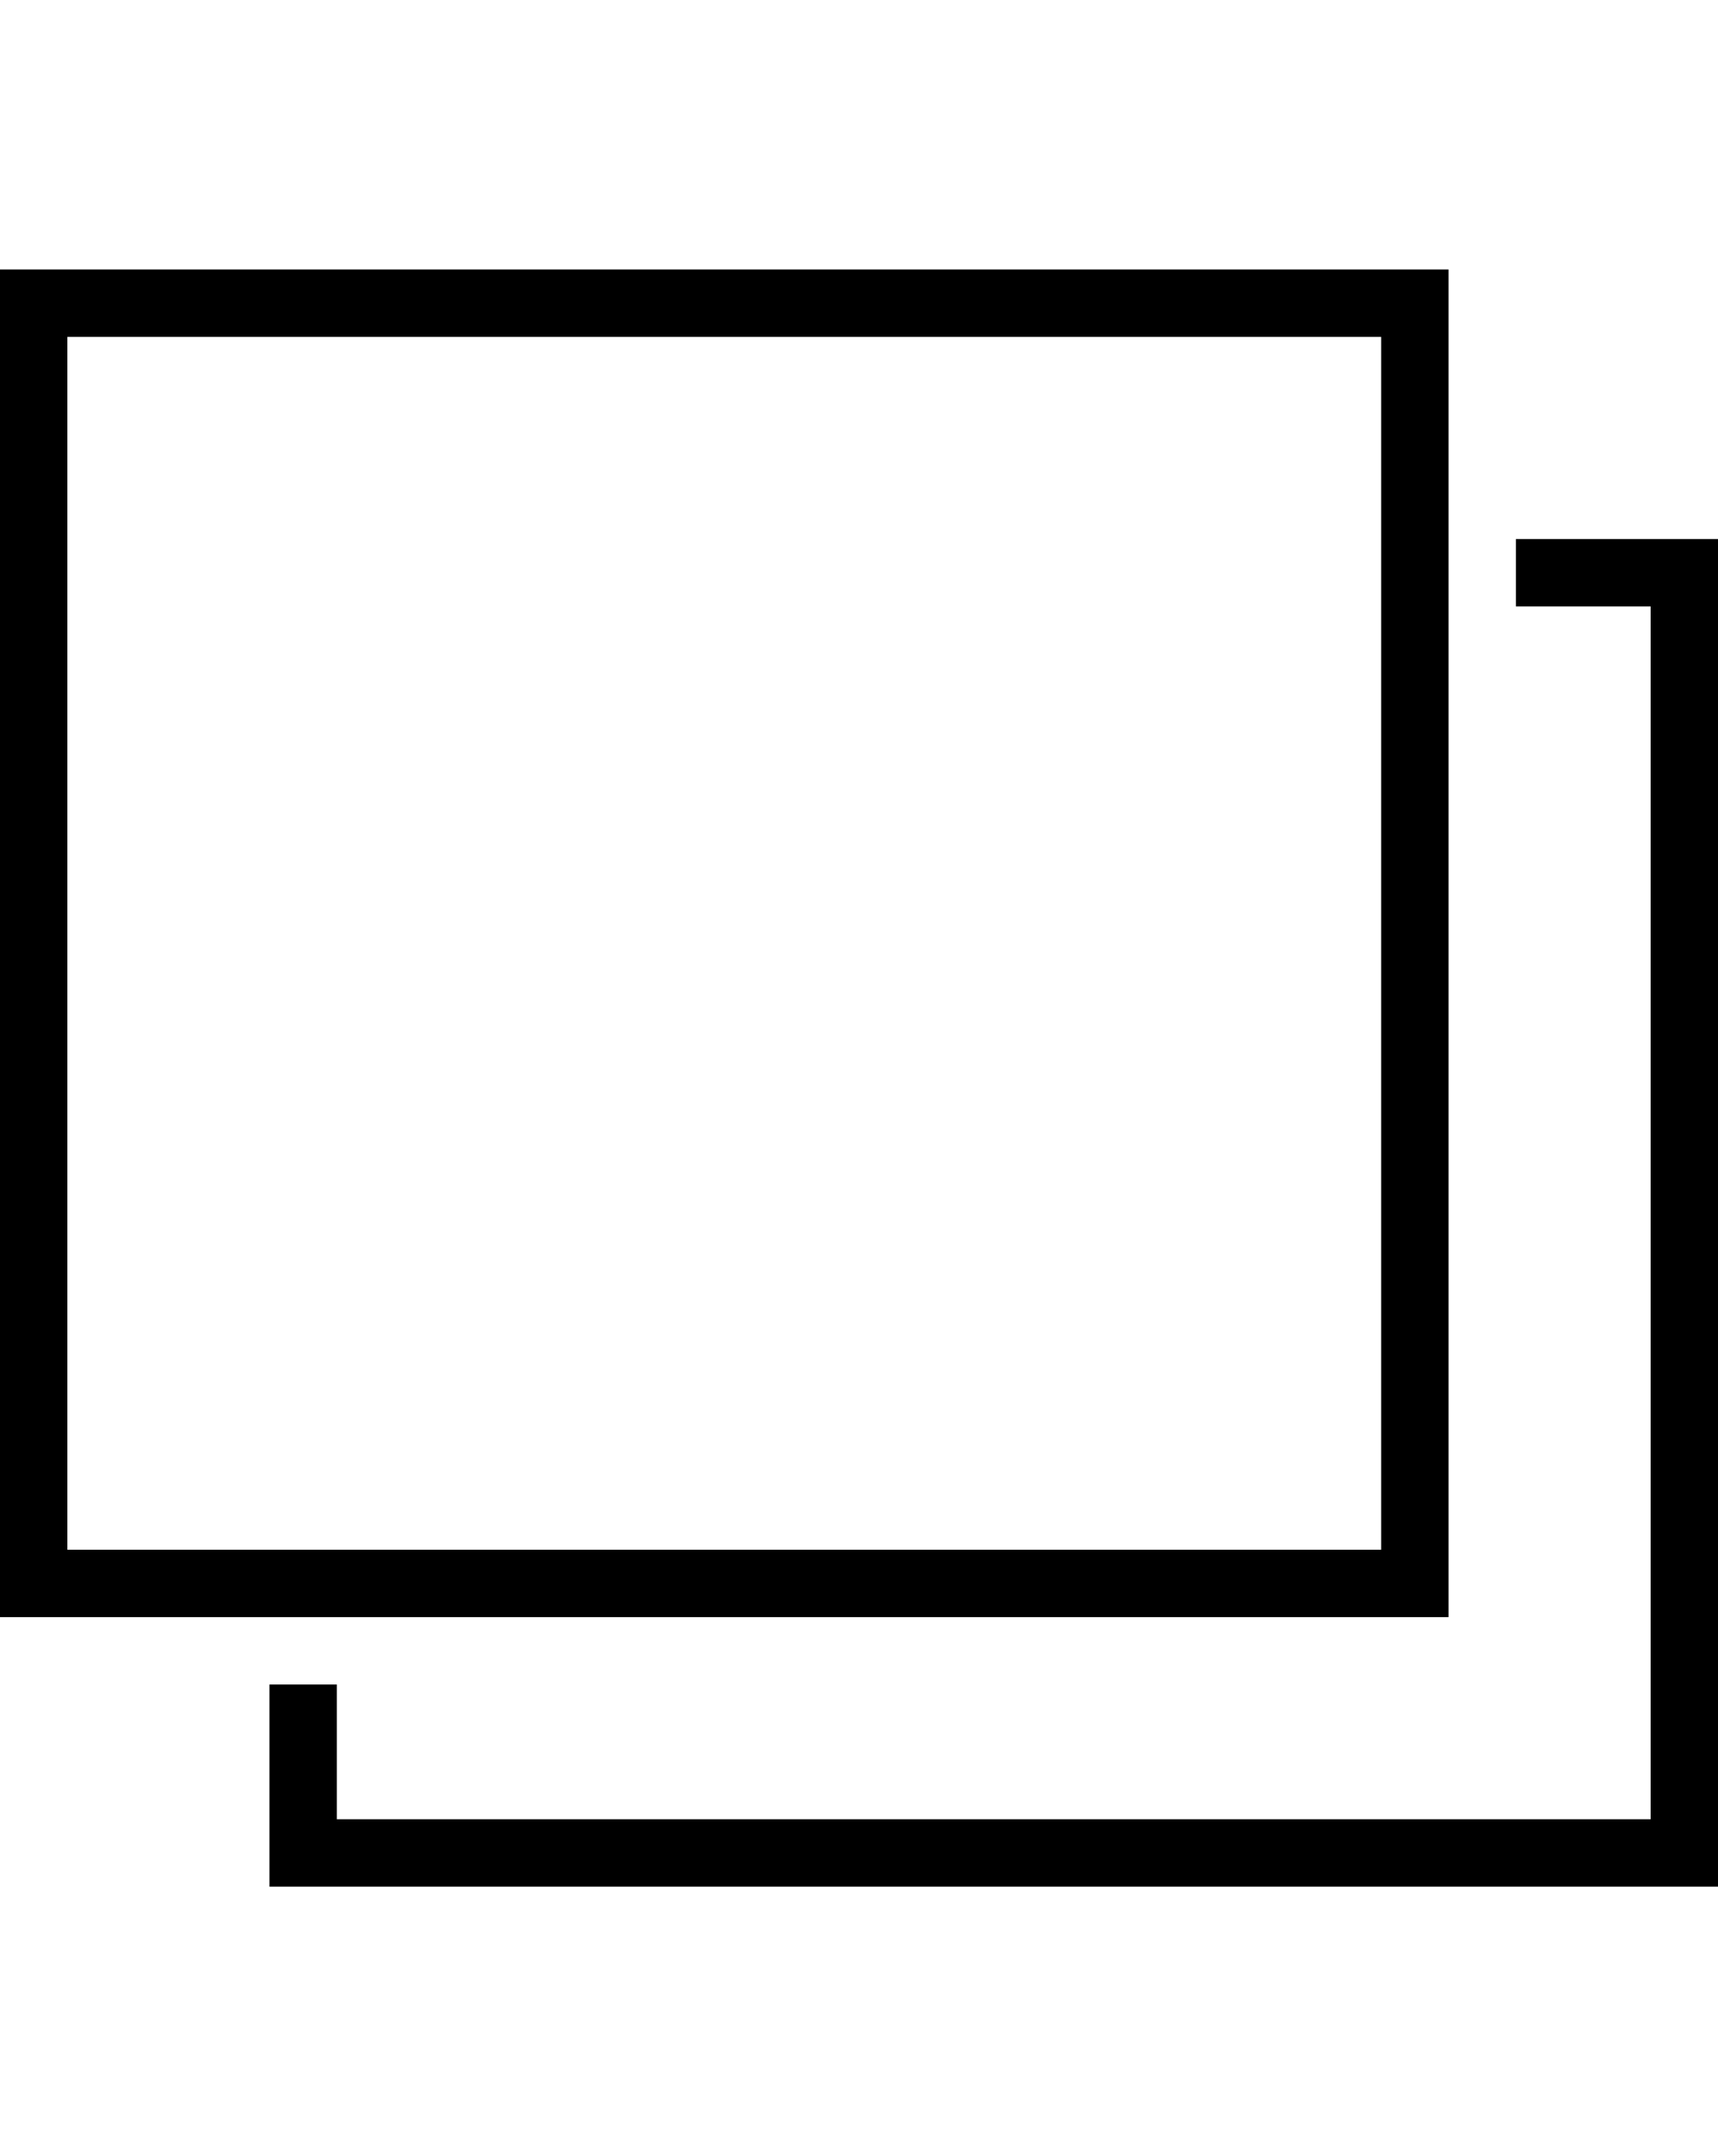 <?xml version="1.0" encoding="utf-8"?>
<!-- Generator: Adobe Illustrator 16.0.0, SVG Export Plug-In . SVG Version: 6.00 Build 0)  -->
<!DOCTYPE svg PUBLIC "-//W3C//DTD SVG 1.1//EN" "http://www.w3.org/Graphics/SVG/1.1/DTD/svg11.dtd">
<svg version="1.1" id="Layer_1" xmlns="http://www.w3.org/2000/svg" xmlns:xlink="http://www.w3.org/1999/xlink" x="0px" y="0px"
	 width="408px" height="512px" viewBox="32 0 408 512" enable-background="new 32 0 408 512" xml:space="preserve">
<g>
	<path d="M376,384V64H32v320H376z M48,80h312v288H48V80z"/>
	<polygon points="440,448 440,128 392,128 392,144 424,144 424,432 112,432 112,400 96,400 96,448 	"/>
</g>
</svg>
